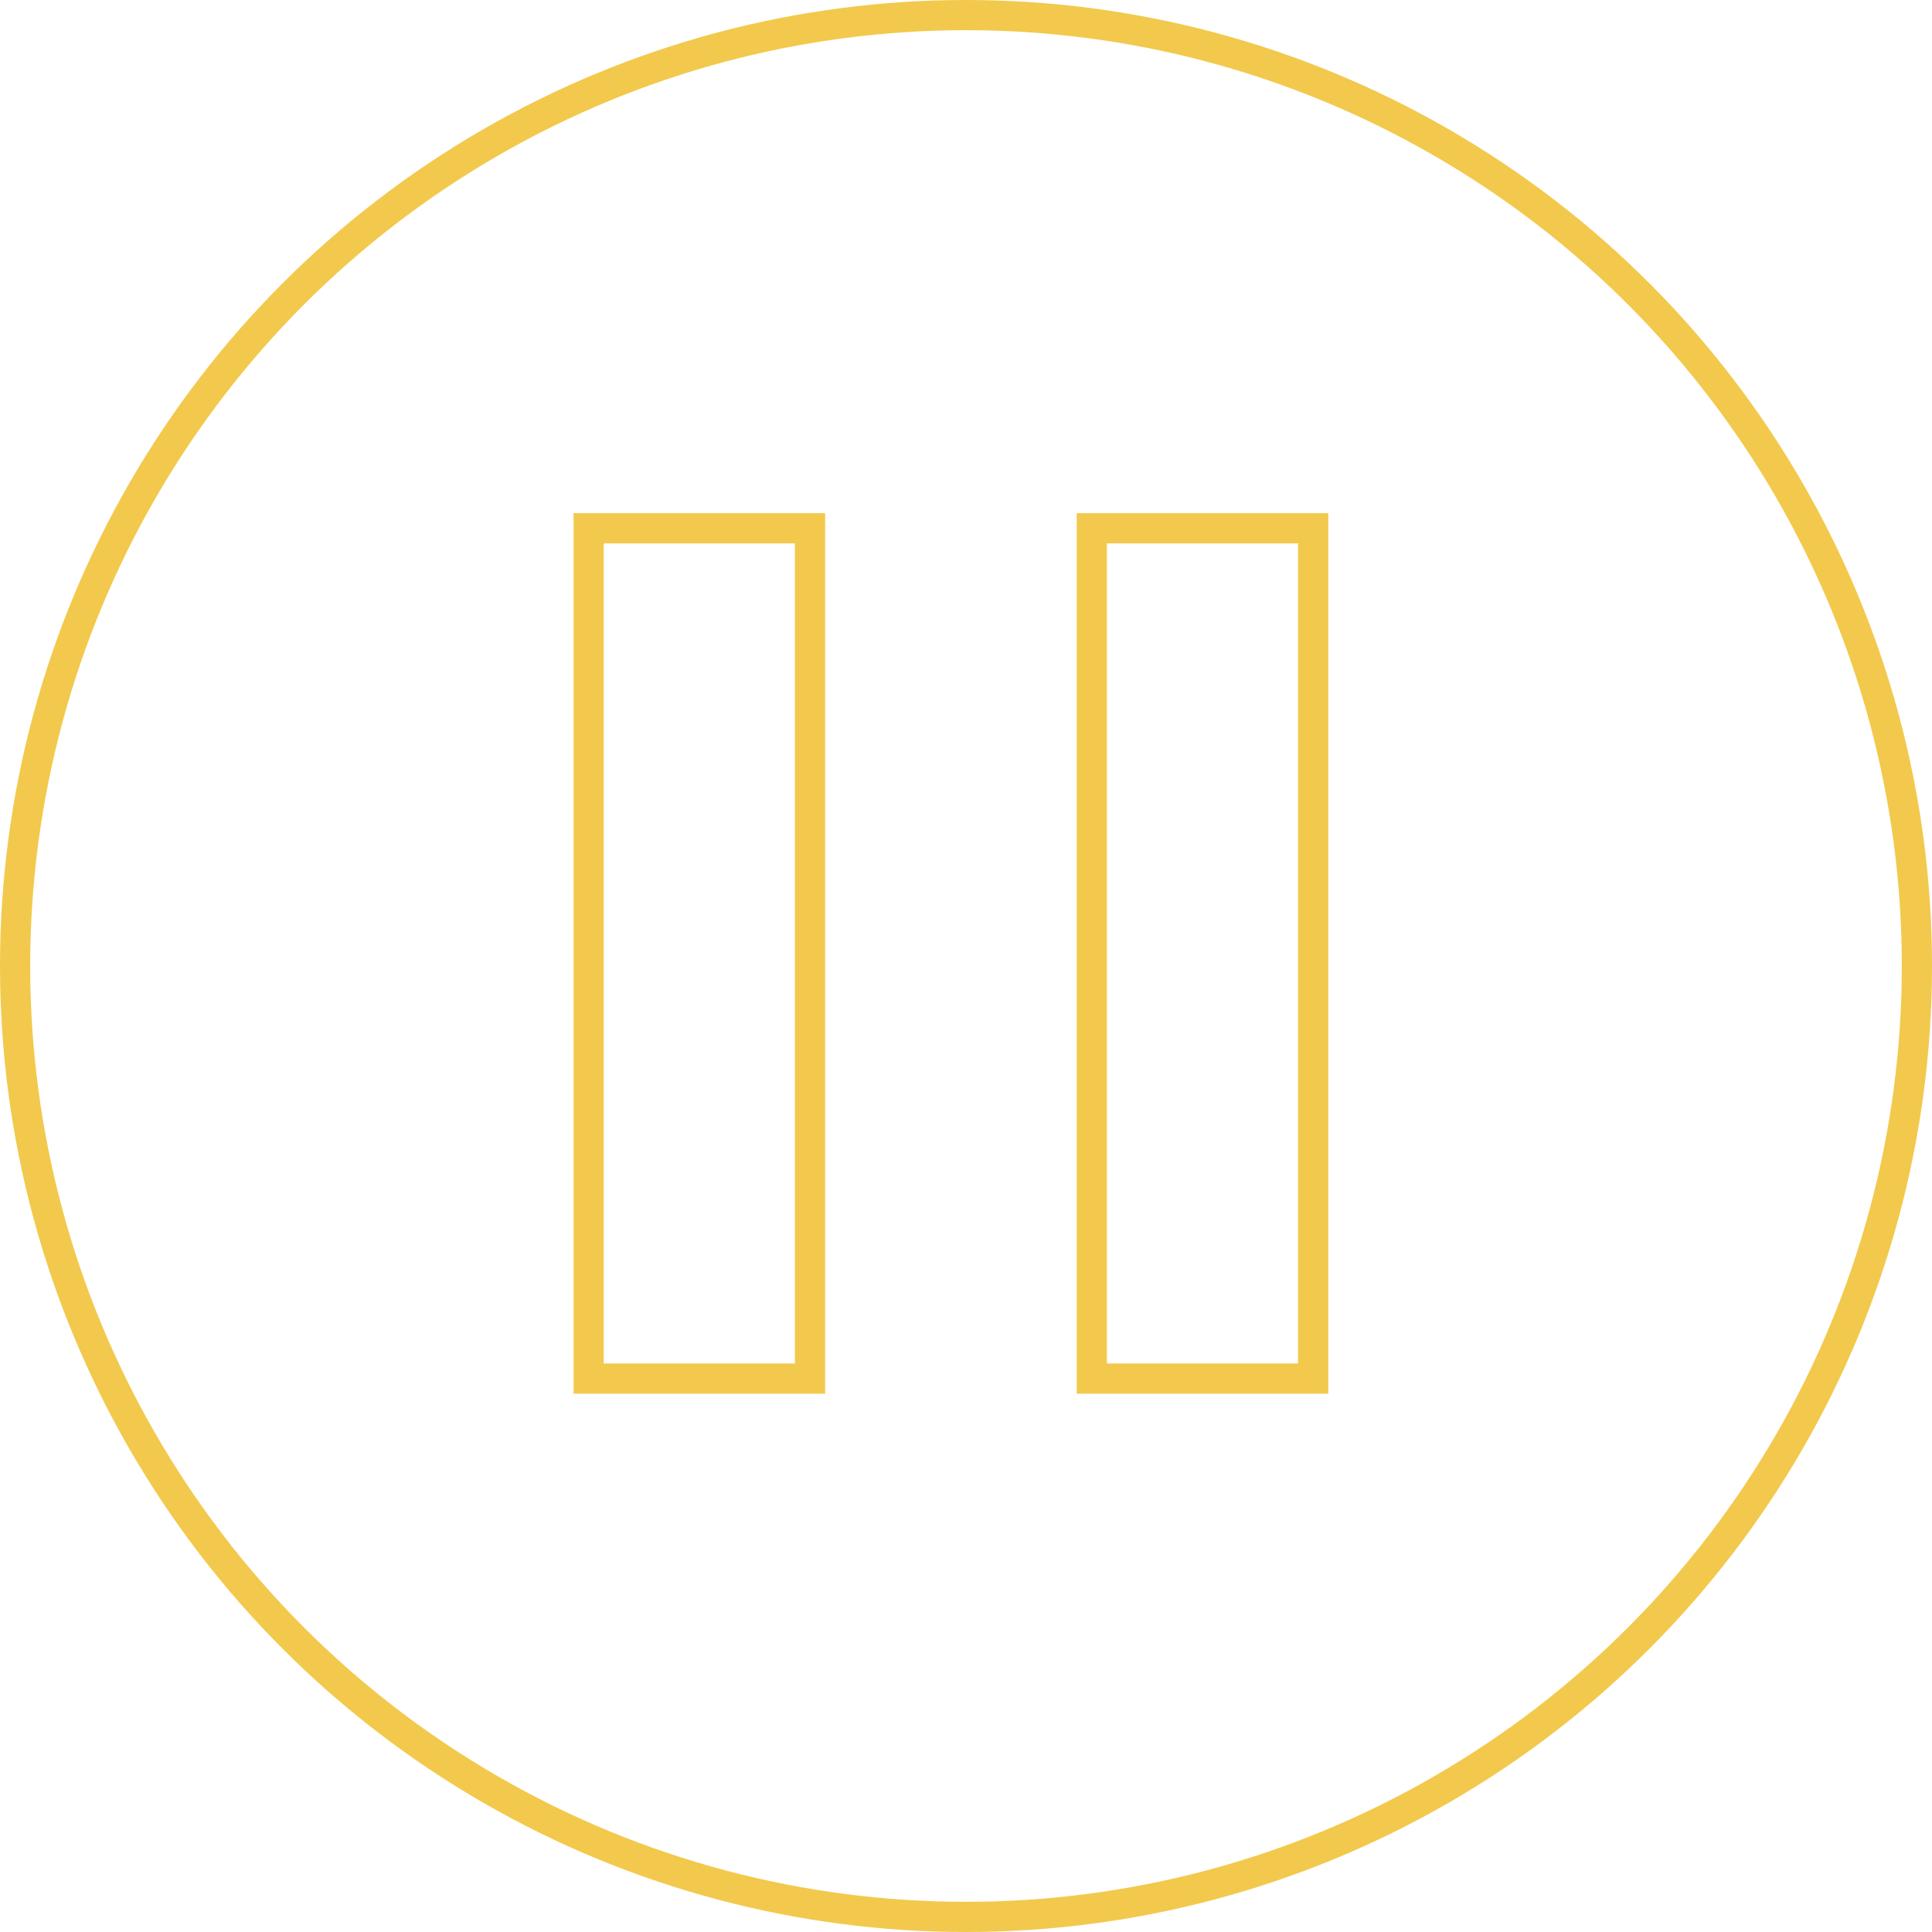 <svg width="64" height="64" viewBox="0 0 64 64" fill="none" xmlns="http://www.w3.org/2000/svg">
<circle cx="32" cy="32" r="31.5" stroke="#F2C94C"/>
<path d="M43.5 17.5V45.667H36.167V17.5H43.5ZM26.833 17.5V45.667H19.5V17.5H26.833Z" stroke="#F2C94C"/>
</svg>